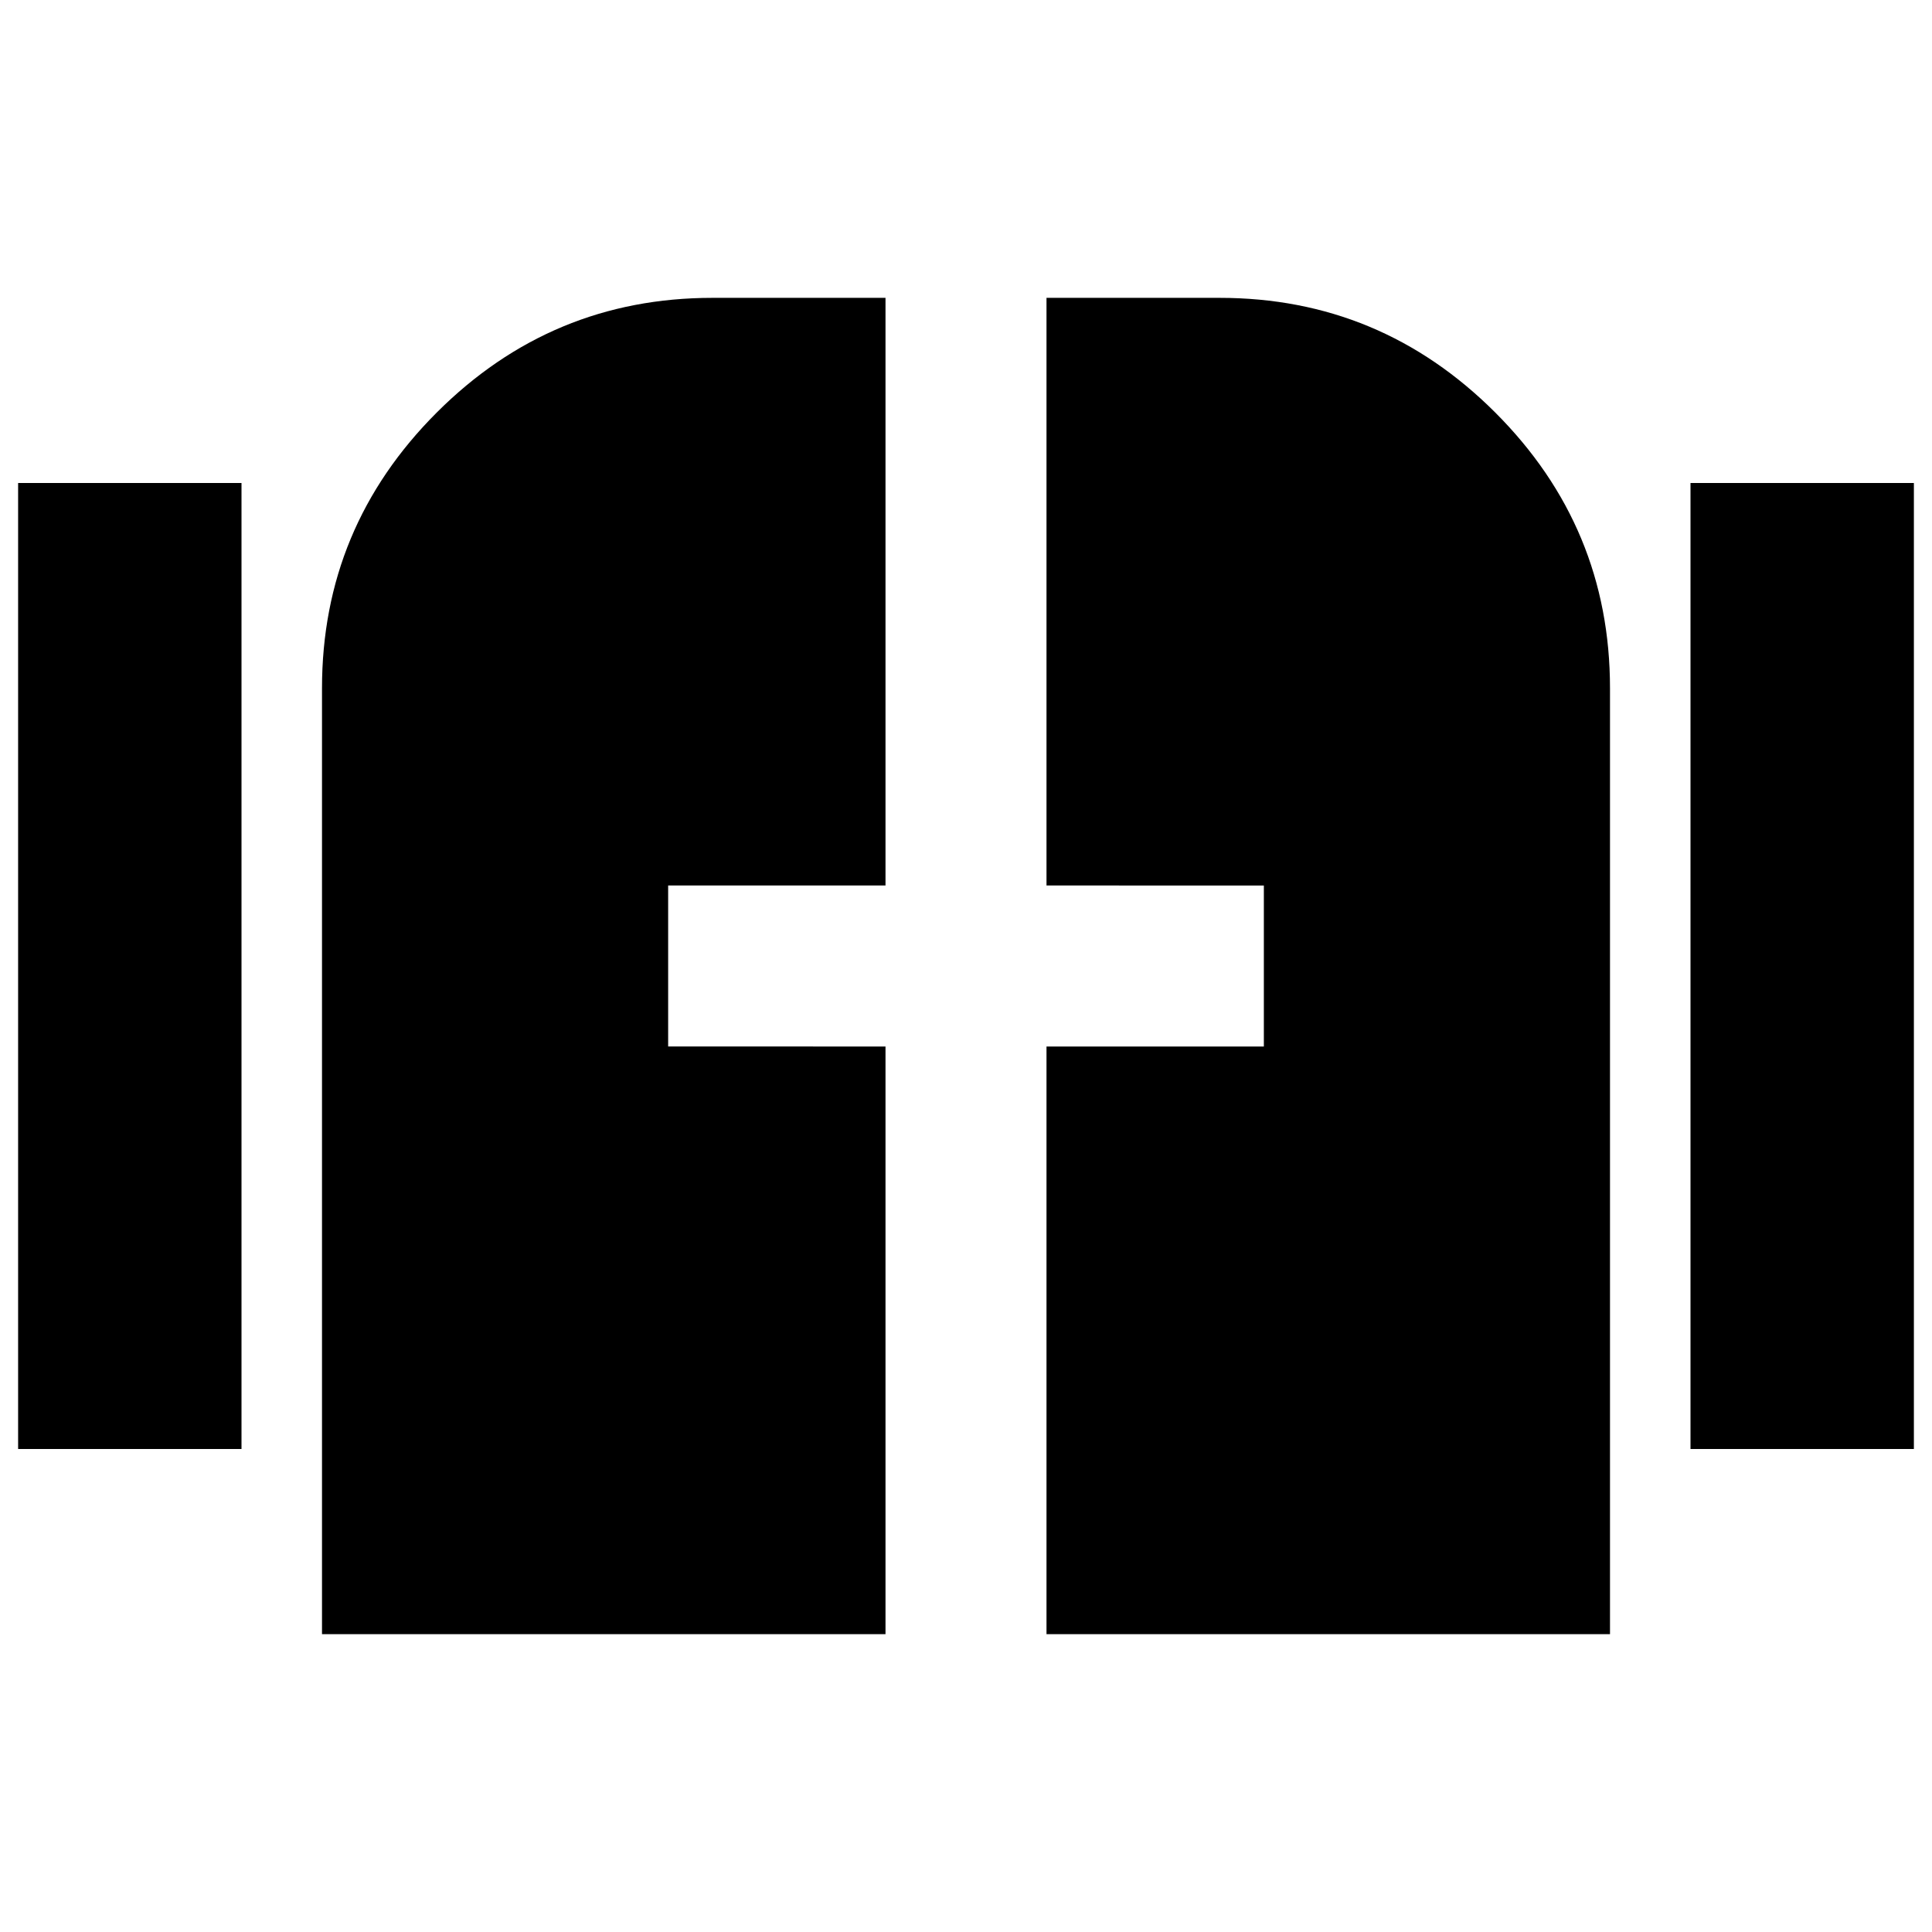 <svg xmlns="http://www.w3.org/2000/svg" height="24" width="24"><path d="M.225 18V6H3v12ZM21 18V6h2.775v12ZM4 20.3V8.55q0-2 1.425-3.425Q6.85 3.7 8.85 3.7H11V11H8.3v2H11v7.3Zm9 0V13h2.7v-2H13V3.7h2.15q2 0 3.425 1.425Q20 6.55 20 8.55V20.3Z"/></svg>